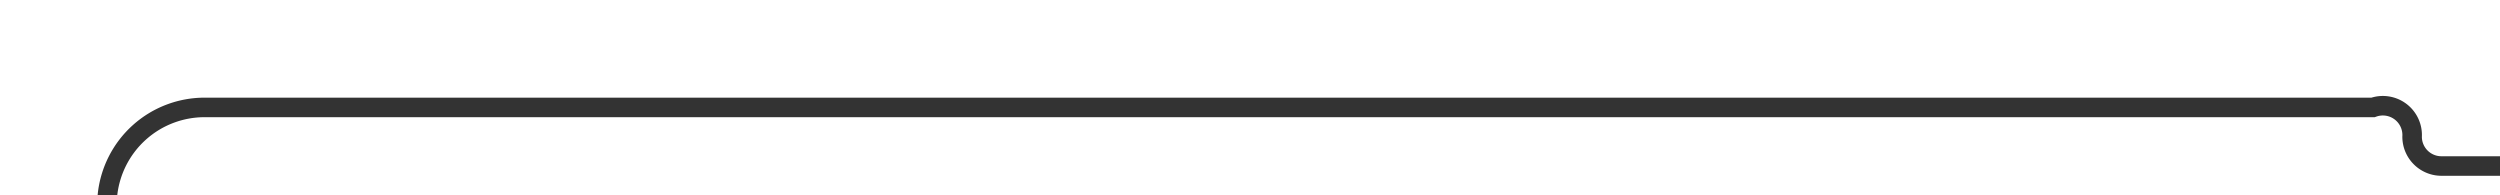 ﻿<?xml version="1.0" encoding="utf-8"?>
<svg version="1.1" xmlns:xlink="http://www.w3.org/1999/xlink" width="128px" height="10px" preserveAspectRatio="xMinYMid meet" viewBox="1647 736  128 8" xmlns="http://www.w3.org/2000/svg">
  <path d="M 1652.5 756  L 1652.5 745  A 5 5 0 0 1 1657.5 740.5 L 1768.5 740.5  A 1.5 1.5 0 0 1 1770.5 742 A 1.5 1.5 0 0 0 1772 743.5 L 1789 743.5  " stroke-width="1" stroke="#333333" fill="none" />
  <path d="M 1652.5 751  A 3 3 0 0 0 1649.5 754 A 3 3 0 0 0 1652.5 757 A 3 3 0 0 0 1655.5 754 A 3 3 0 0 0 1652.5 751 Z " fill-rule="nonzero" fill="#333333" stroke="none" />
</svg>